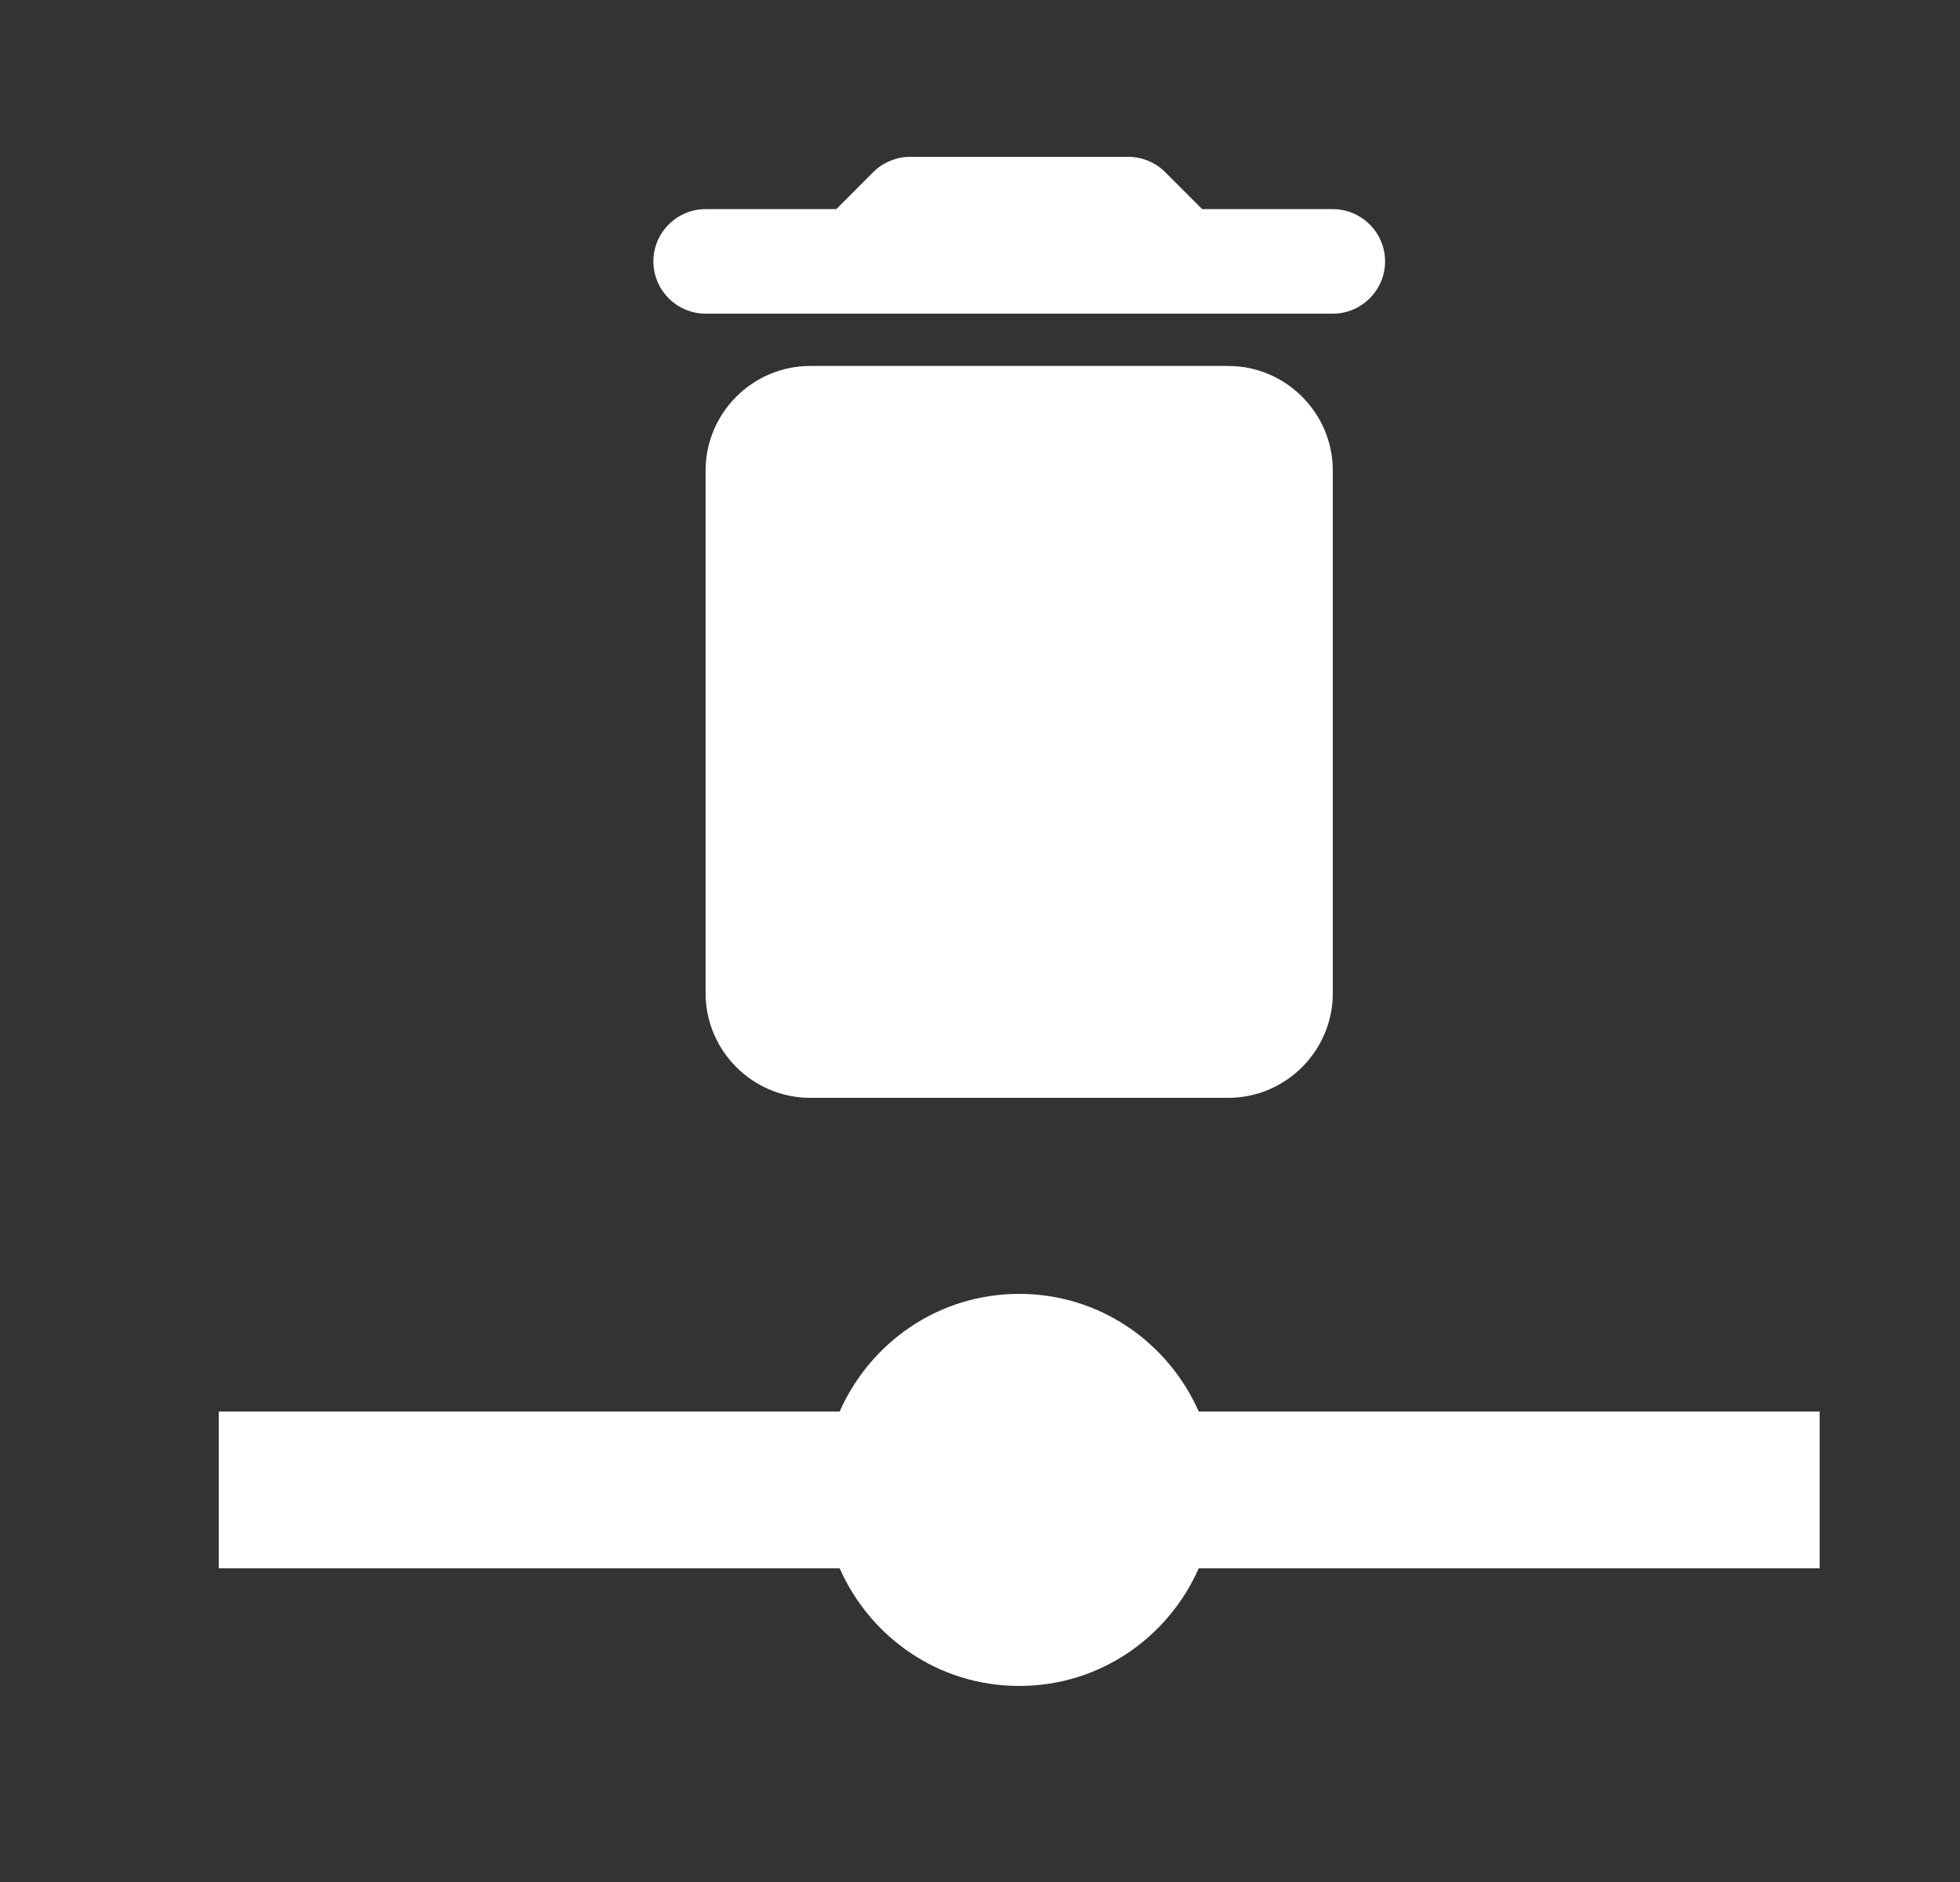 <svg width="25" height="24" viewBox="0 0 25 24" fill="none" xmlns="http://www.w3.org/2000/svg">
<rect x="0" y="0" width="25" height="24" fill="#333333" stroke="none"/>
<path fill-rule="evenodd" clip-rule="evenodd" d="M23.21 18H15.29C14.9 17.12 14.03 16.5 13 16.5C11.97 16.5 11.1 17.12 10.71 18H2.79V20C2.79 20 6.389 20 8.188 20C9.029 20 10.71 20 10.71 20C11.1 20.88 11.97 21.5 13 21.5C14.03 21.5 14.9 20.88 15.29 20H23.21V18Z" fill="white"/>
<path fill-rule="evenodd" clip-rule="evenodd" d="M9 12.667C9 13.4 9.6 14 10.334 14H15.667C16.4 14 17 13.4 17 12.667V6C17 5.267 16.4 4.667 15.667 4.667H10.334C9.6 4.667 9 5.267 9 6V12.667ZM17 2.667H15.334L14.86 2.193C14.74 2.073 14.567 2 14.393 2H11.607C11.434 2 11.26 2.073 11.14 2.193L10.667 2.667H9C8.633 2.667 8.334 2.967 8.334 3.333C8.334 3.7 8.633 4 9 4H17C17.367 4 17.667 3.7 17.667 3.333C17.667 2.967 17.367 2.667 17 2.667Z" fill="white"/>
</svg>
